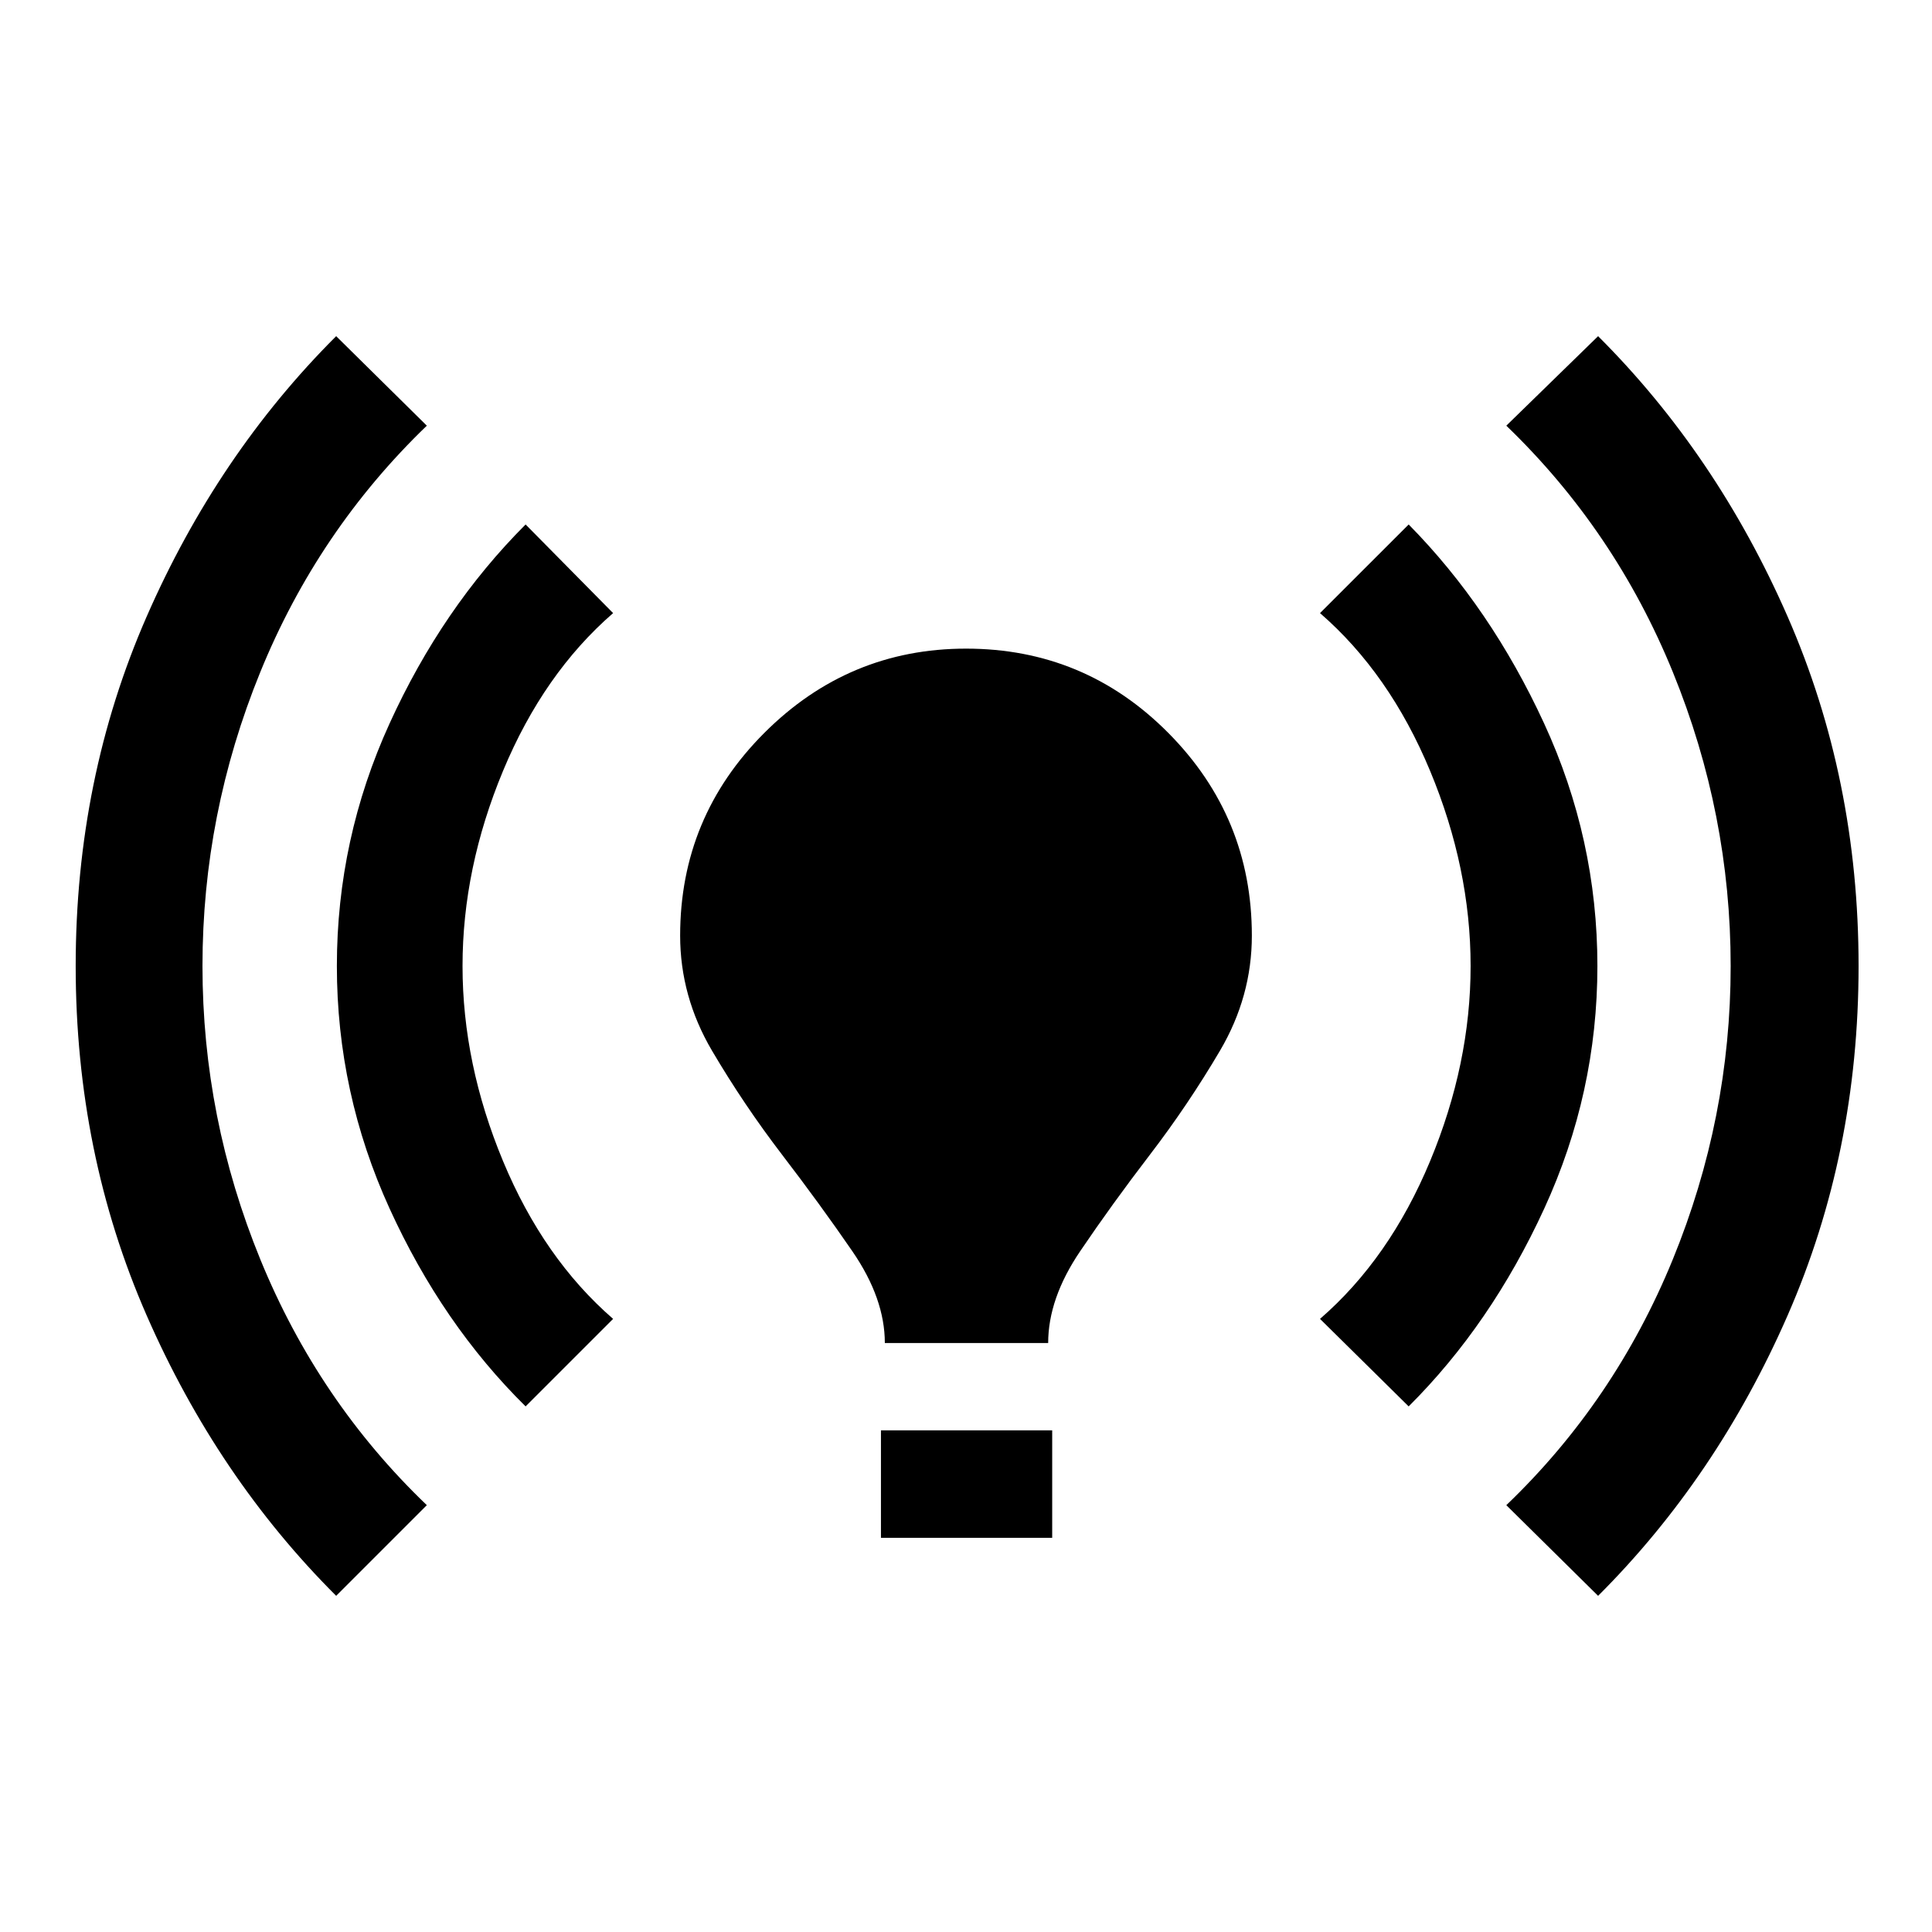 <svg xmlns="http://www.w3.org/2000/svg" width="48" height="48" viewBox="0 -960 960 960"><path d="M167.04-167.04q-58.95-58.84-94.19-139.39Q37.61-386.98 37.61-480t35.24-173.57q35.24-80.55 94.19-139.39l45.05 44.48Q158-696.39 129.3-625.96 100.61-555.52 100.61-480q0 75.52 28.79 145.9 28.8 70.37 82.69 122.01l-45.05 45.05Zm94.13-94.13q-41.39-40.83-67.58-98.29-26.2-57.45-26.2-120.54t26.2-120.54q26.19-57.46 67.58-98.85l43.48 44.04q-34.56 30-54.69 78.39-20.13 48.39-20.13 96.96 0 48.57 20.13 96.96 20.13 48.39 54.69 78.39l-43.48 43.48Zm178.5-31.48q0-22.12-16.09-45.54-16.1-23.42-35.02-48.11-18.91-24.7-34.76-51.61-15.84-26.92-15.84-57.18 0-58.91 41.85-100.76 41.86-41.85 100.22-41.85 58.93 0 100.47 41.85t41.54 100.76q0 30.26-15.84 57.18-15.85 26.91-34.76 51.61-18.92 24.69-34.77 48.11-15.84 23.42-15.84 45.54h-81.16Zm-1.93 96.78v-53.39h85.09v53.39h-85.09Zm262.22-65.3-44.05-43.48q34.57-30 54.7-78.39 20.13-48.39 20.13-96.96 0-48.57-20.13-96.96-20.13-48.39-54.7-78.39l44.05-44.04q40.82 41.39 67.3 98.85 26.48 57.45 26.48 120.54T767.3-359.41q-26.43 57.51-67.34 98.24Zm94.13 94.13-45.61-45.05q53.89-51.64 82.68-122.01 28.8-70.38 28.8-145.9 0-75.52-28.7-145.96-28.69-70.43-82.78-122.52l45.61-44.48q58.96 58.84 94.19 139.39 35.24 80.55 35.24 173.57t-35.24 173.57q-35.23 80.55-94.19 139.39Z"/></svg>